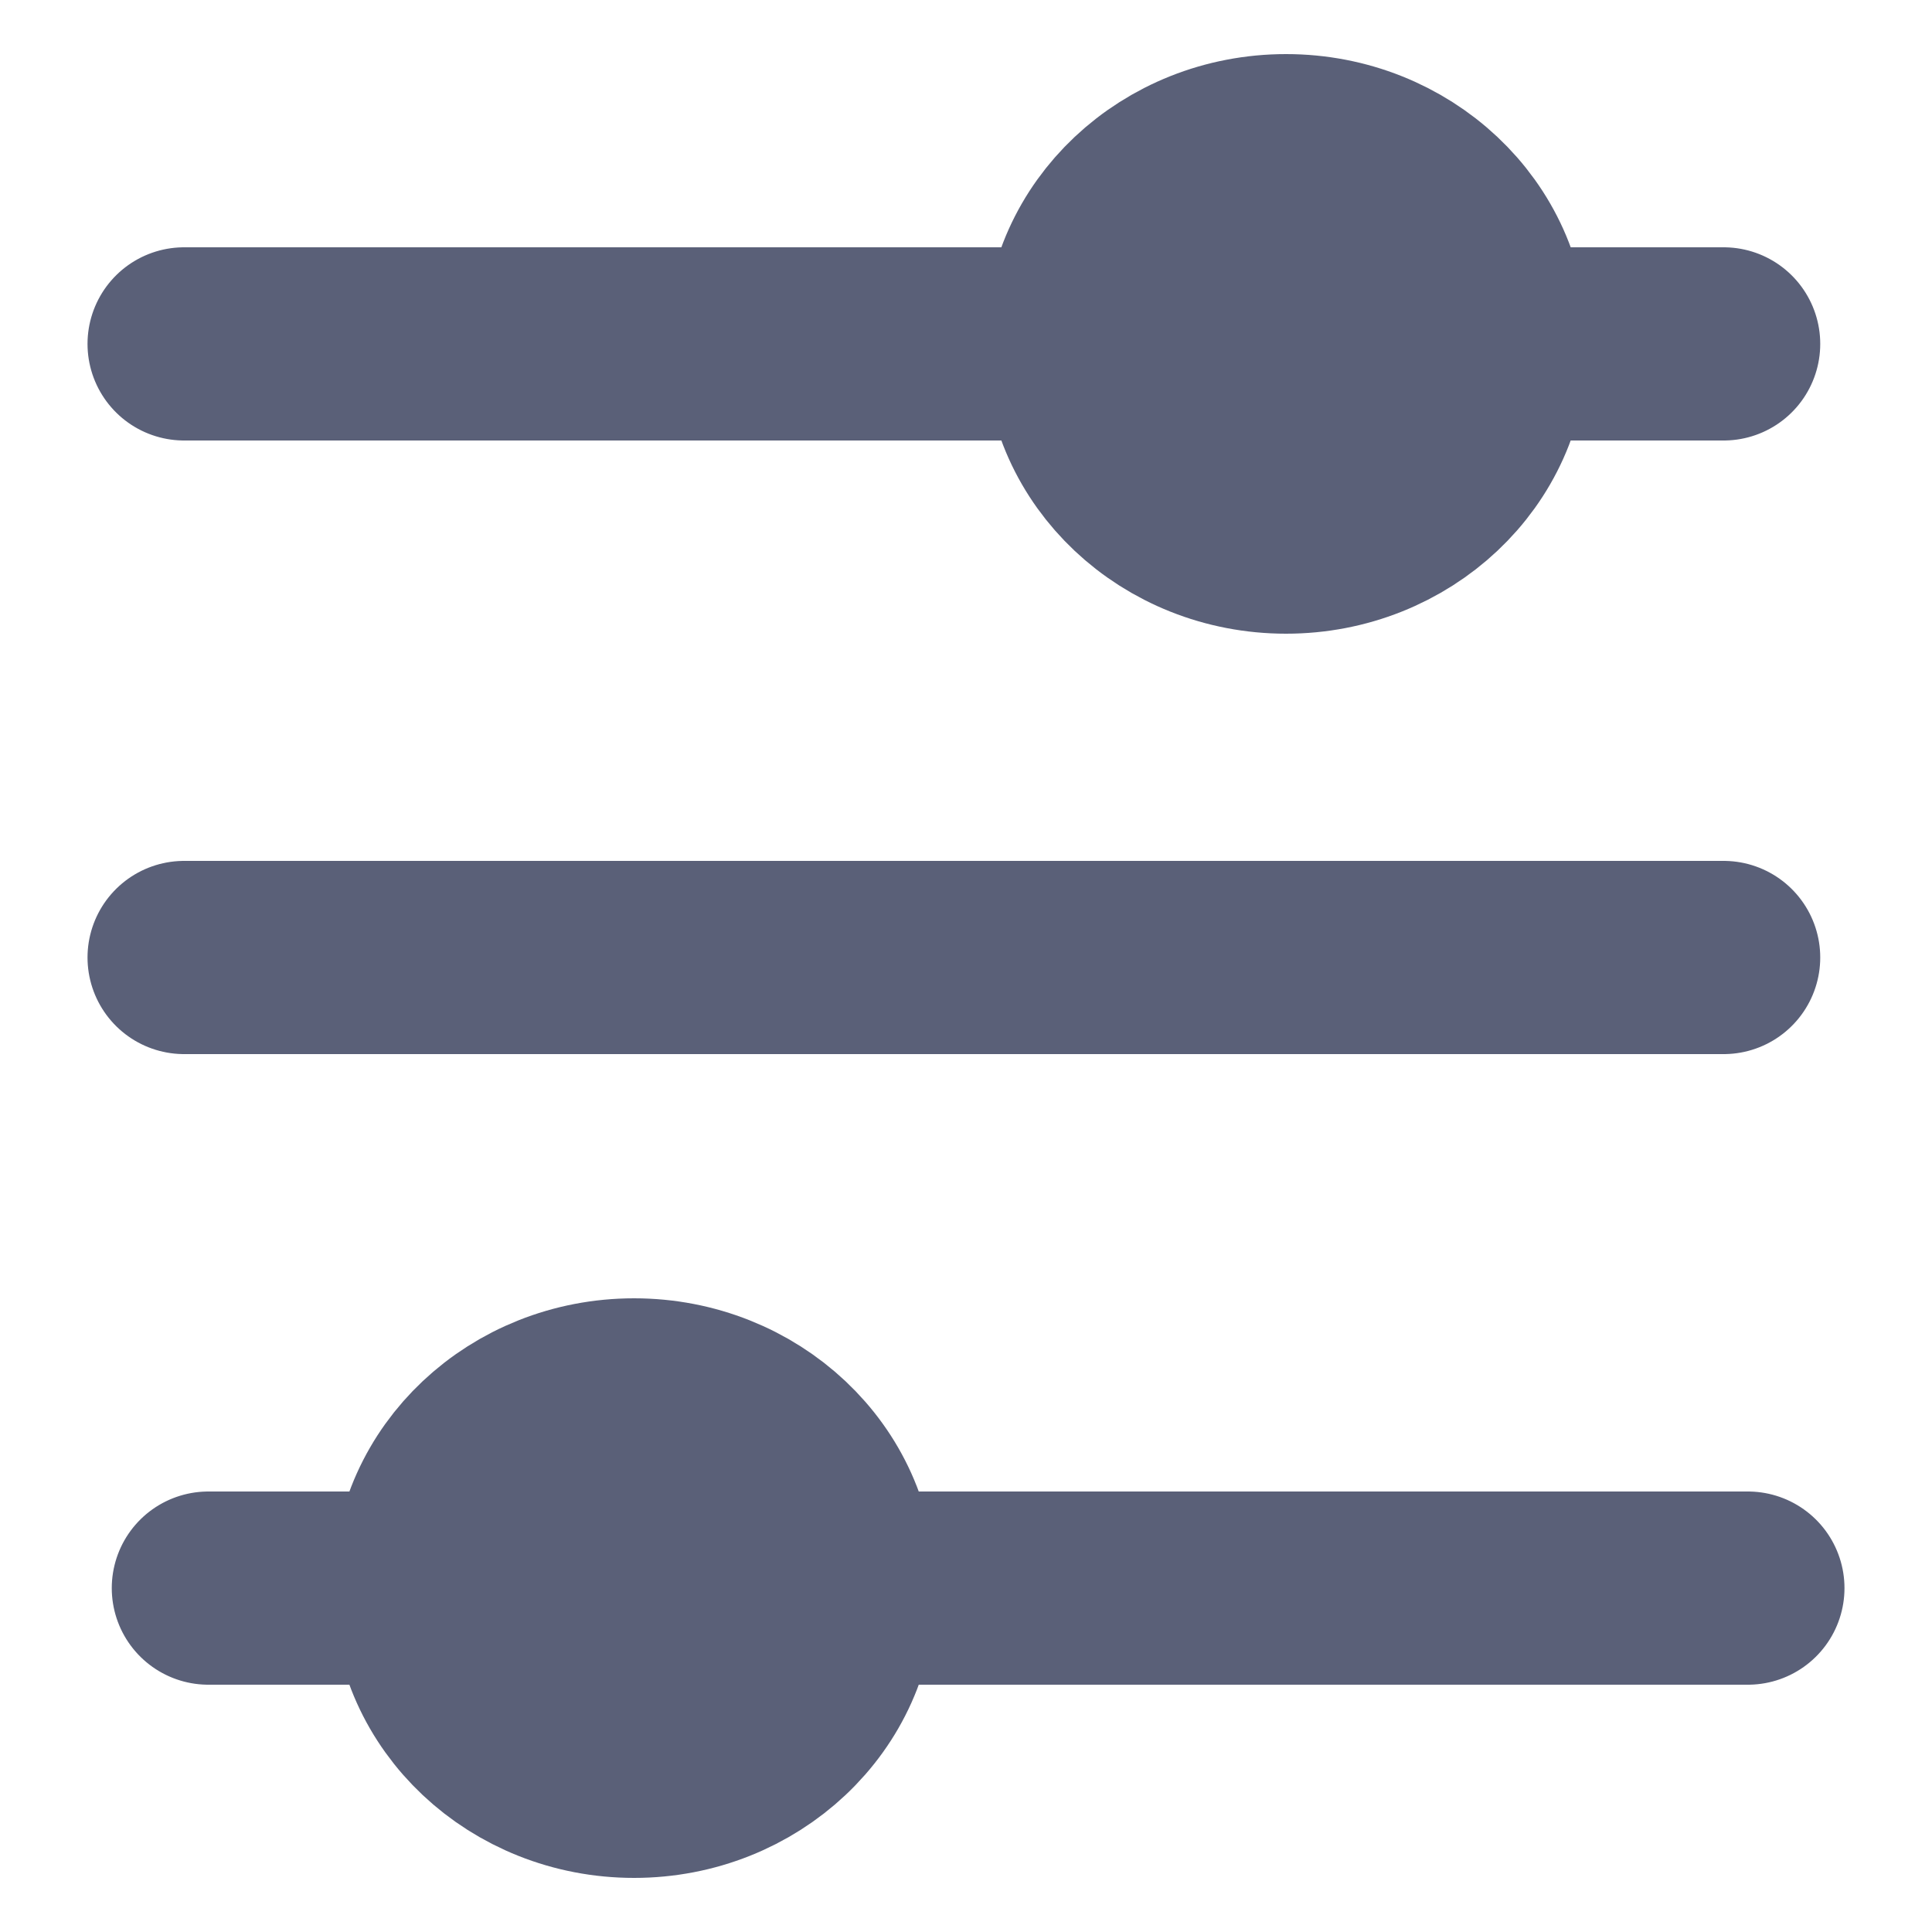 <svg width="20" height="20" viewBox="0 0 20 20" fill="none" xmlns="http://www.w3.org/2000/svg">
    <path d="M15.438 3.56C15.438 4.664 14.486 5.56 13.313 5.56C12.139 5.56 11.188 4.664 11.188 3.56C11.188 2.455 12.139 1.56 13.313 1.56C14.486 1.56 15.438 2.455 15.438 3.56Z" fill="#D9D9D9"/>
    <path d="M8.689 16.44C8.689 17.545 7.738 18.44 6.564 18.44C5.39 18.44 4.439 17.545 4.439 16.44C4.439 15.336 5.39 14.44 6.564 14.44C7.738 14.44 8.689 15.336 8.689 16.44Z" fill="#D9D9D9"/>
    <path d="M1.906 3.56H17.843M1.906 9.912H17.843M2.157 16.44H18.094M15.438 3.56C15.438 4.664 14.486 5.56 13.313 5.56C12.139 5.56 11.188 4.664 11.188 3.56C11.188 2.455 12.139 1.56 13.313 1.56C14.486 1.56 15.438 2.455 15.438 3.56ZM8.689 16.44C8.689 17.545 7.738 18.44 6.564 18.44C5.39 18.44 4.439 17.545 4.439 16.44C4.439 15.336 5.39 14.44 6.564 14.44C7.738 14.44 8.689 15.336 8.689 16.44Z" stroke="#5A6078" stroke-width="2" stroke-linecap="round" stroke-linejoin="round"/>
</svg>
